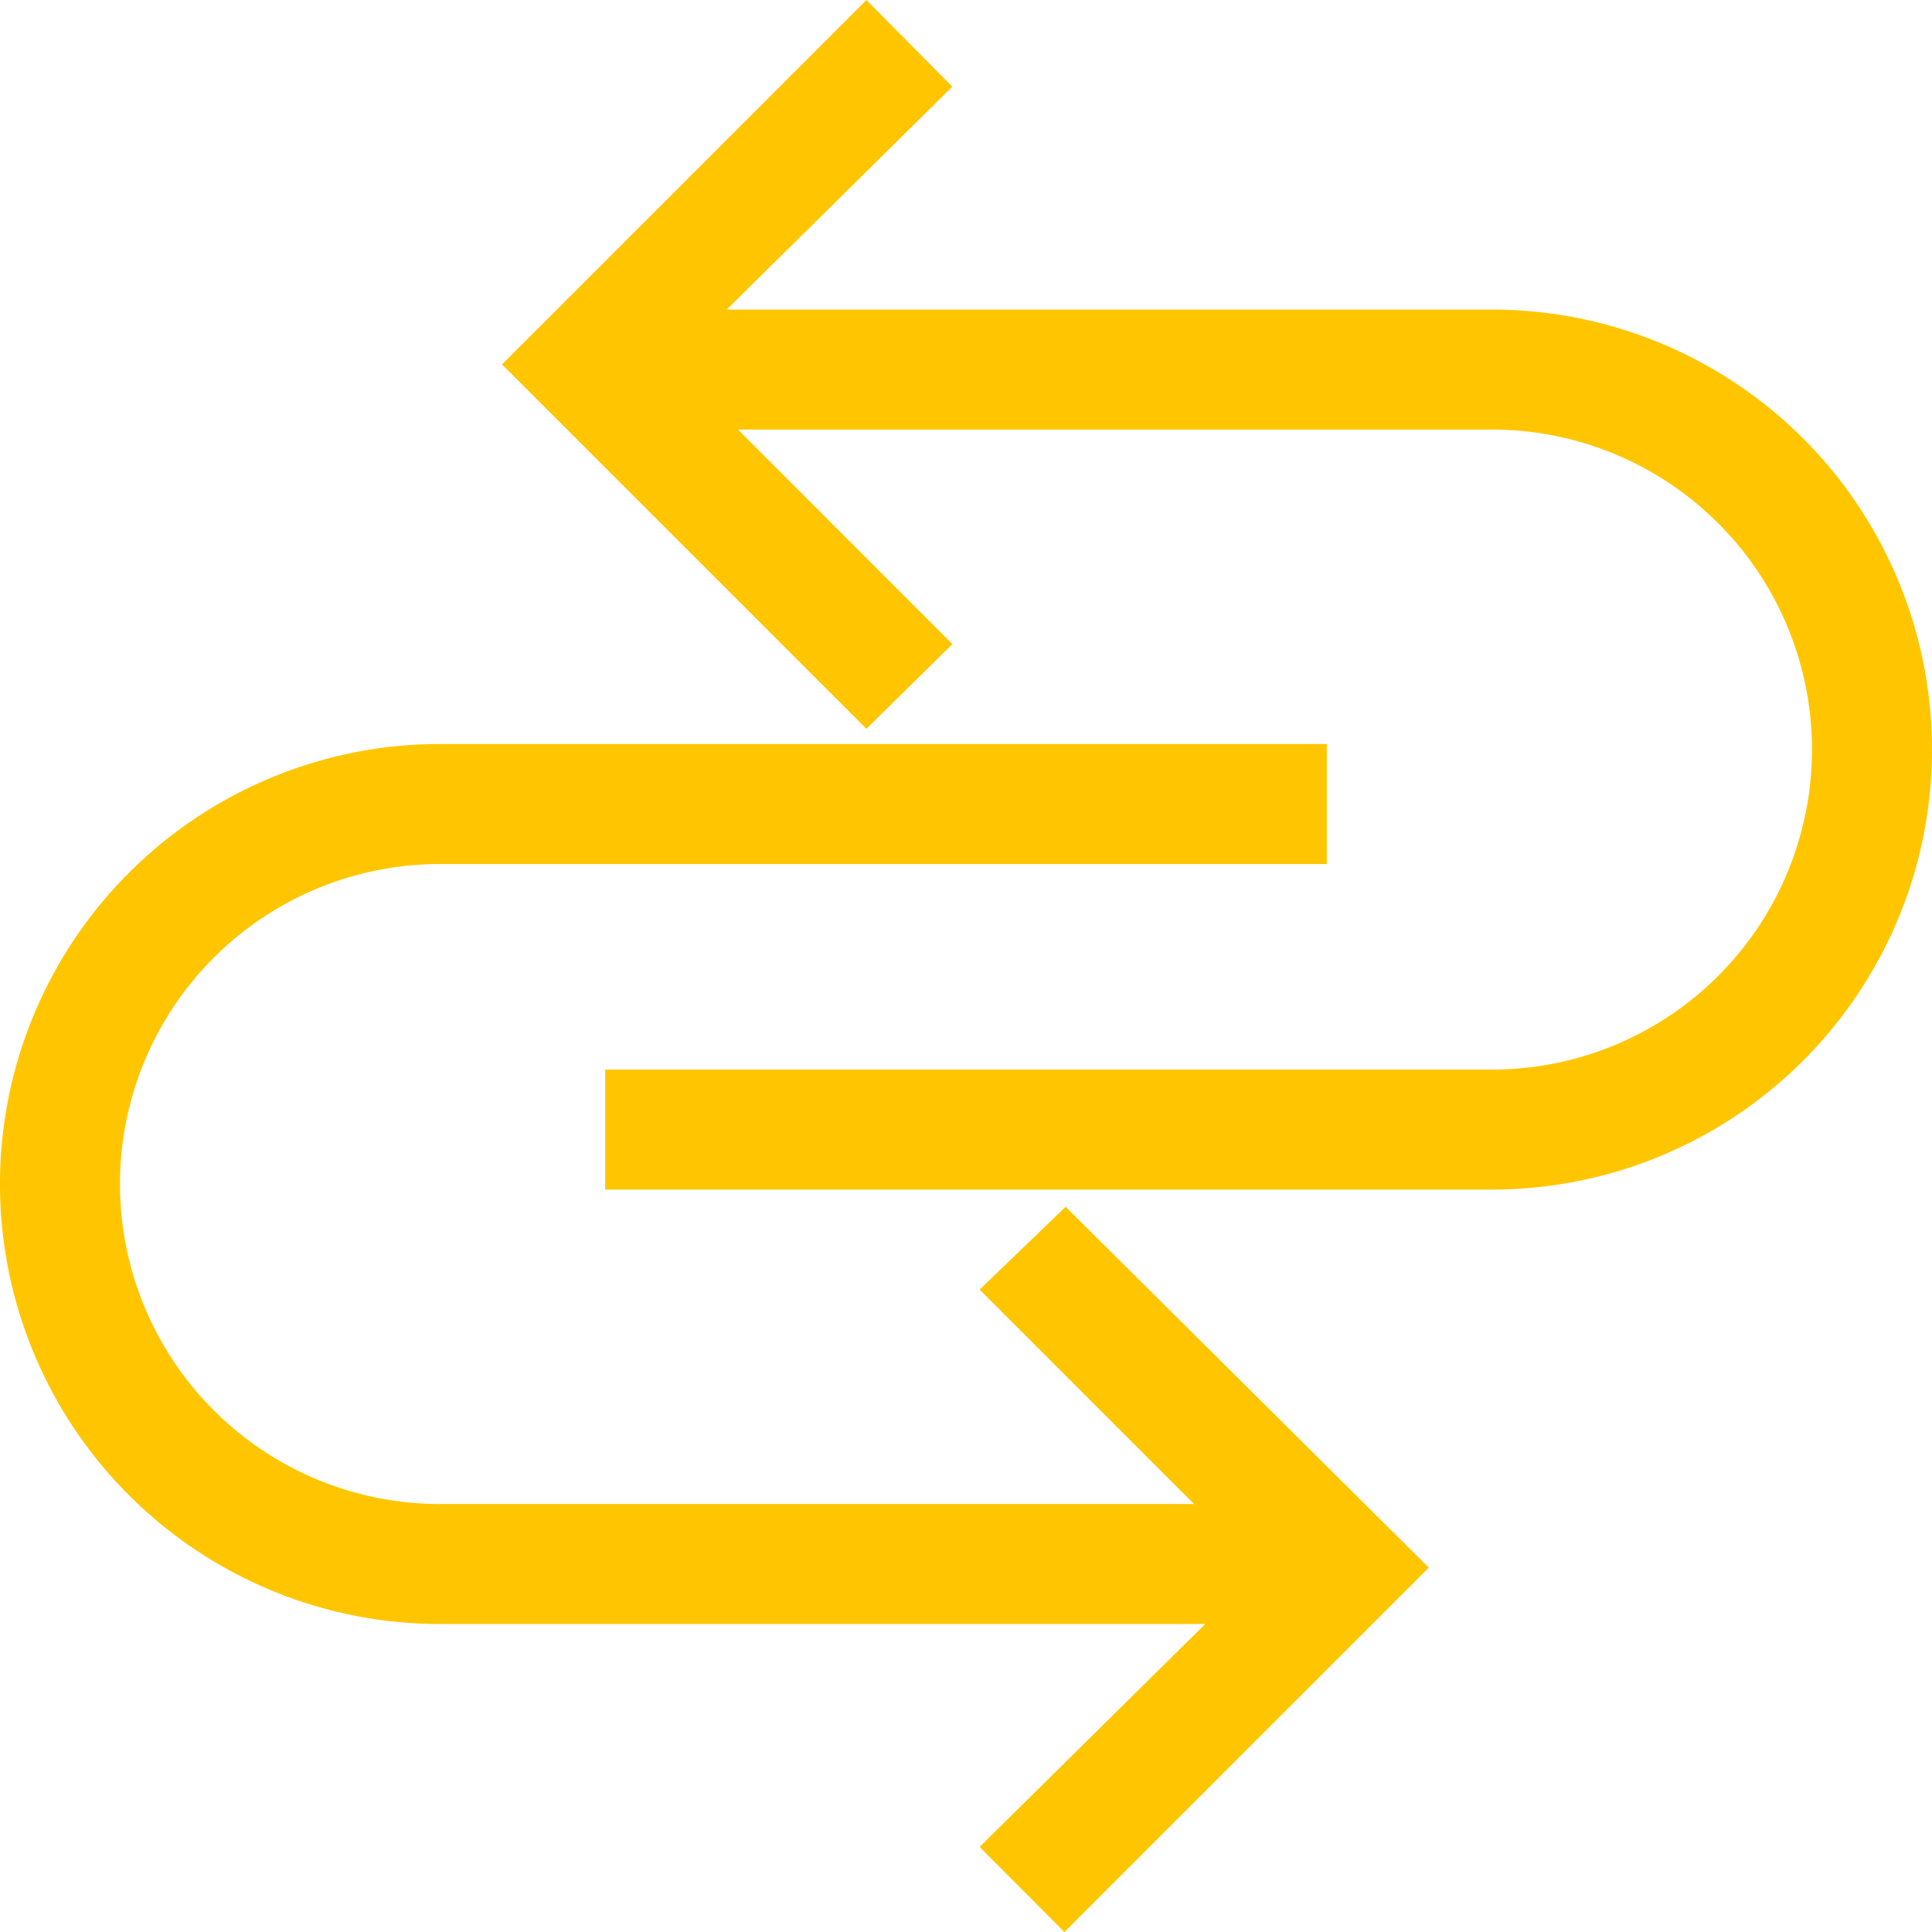 <svg id="unlimited_access" data-name="unlimited access" xmlns="http://www.w3.org/2000/svg" width="65" height="65" viewBox="0 0 65 65">
  <path id="Path_442" data-name="Path 442" d="M54.047,18.246H28.3l7.59-7.5L33,7.83,20.74,20.09,33,32.35,35.893,29.5,28.68,22.283H54.047a10.766,10.766,0,1,1,0,21.532H24.212v4.037H54.047a14.8,14.8,0,1,0,0-29.607Z" transform="translate(-3.851 -7.83)" fill="#ffc600"/>
  <path id="Path_443" data-name="Path 443" d="M40.468,44.786,47.681,52H22.313a10.766,10.766,0,1,1,0-21.532H52.149V26.43H22.313a14.8,14.8,0,1,0,0,29.607H48.058l-7.59,7.5L43.321,66.4l12.26-12.26L43.361,42Z" transform="translate(-7.51 -1.399)" fill="#ffc600"/>
</svg>
